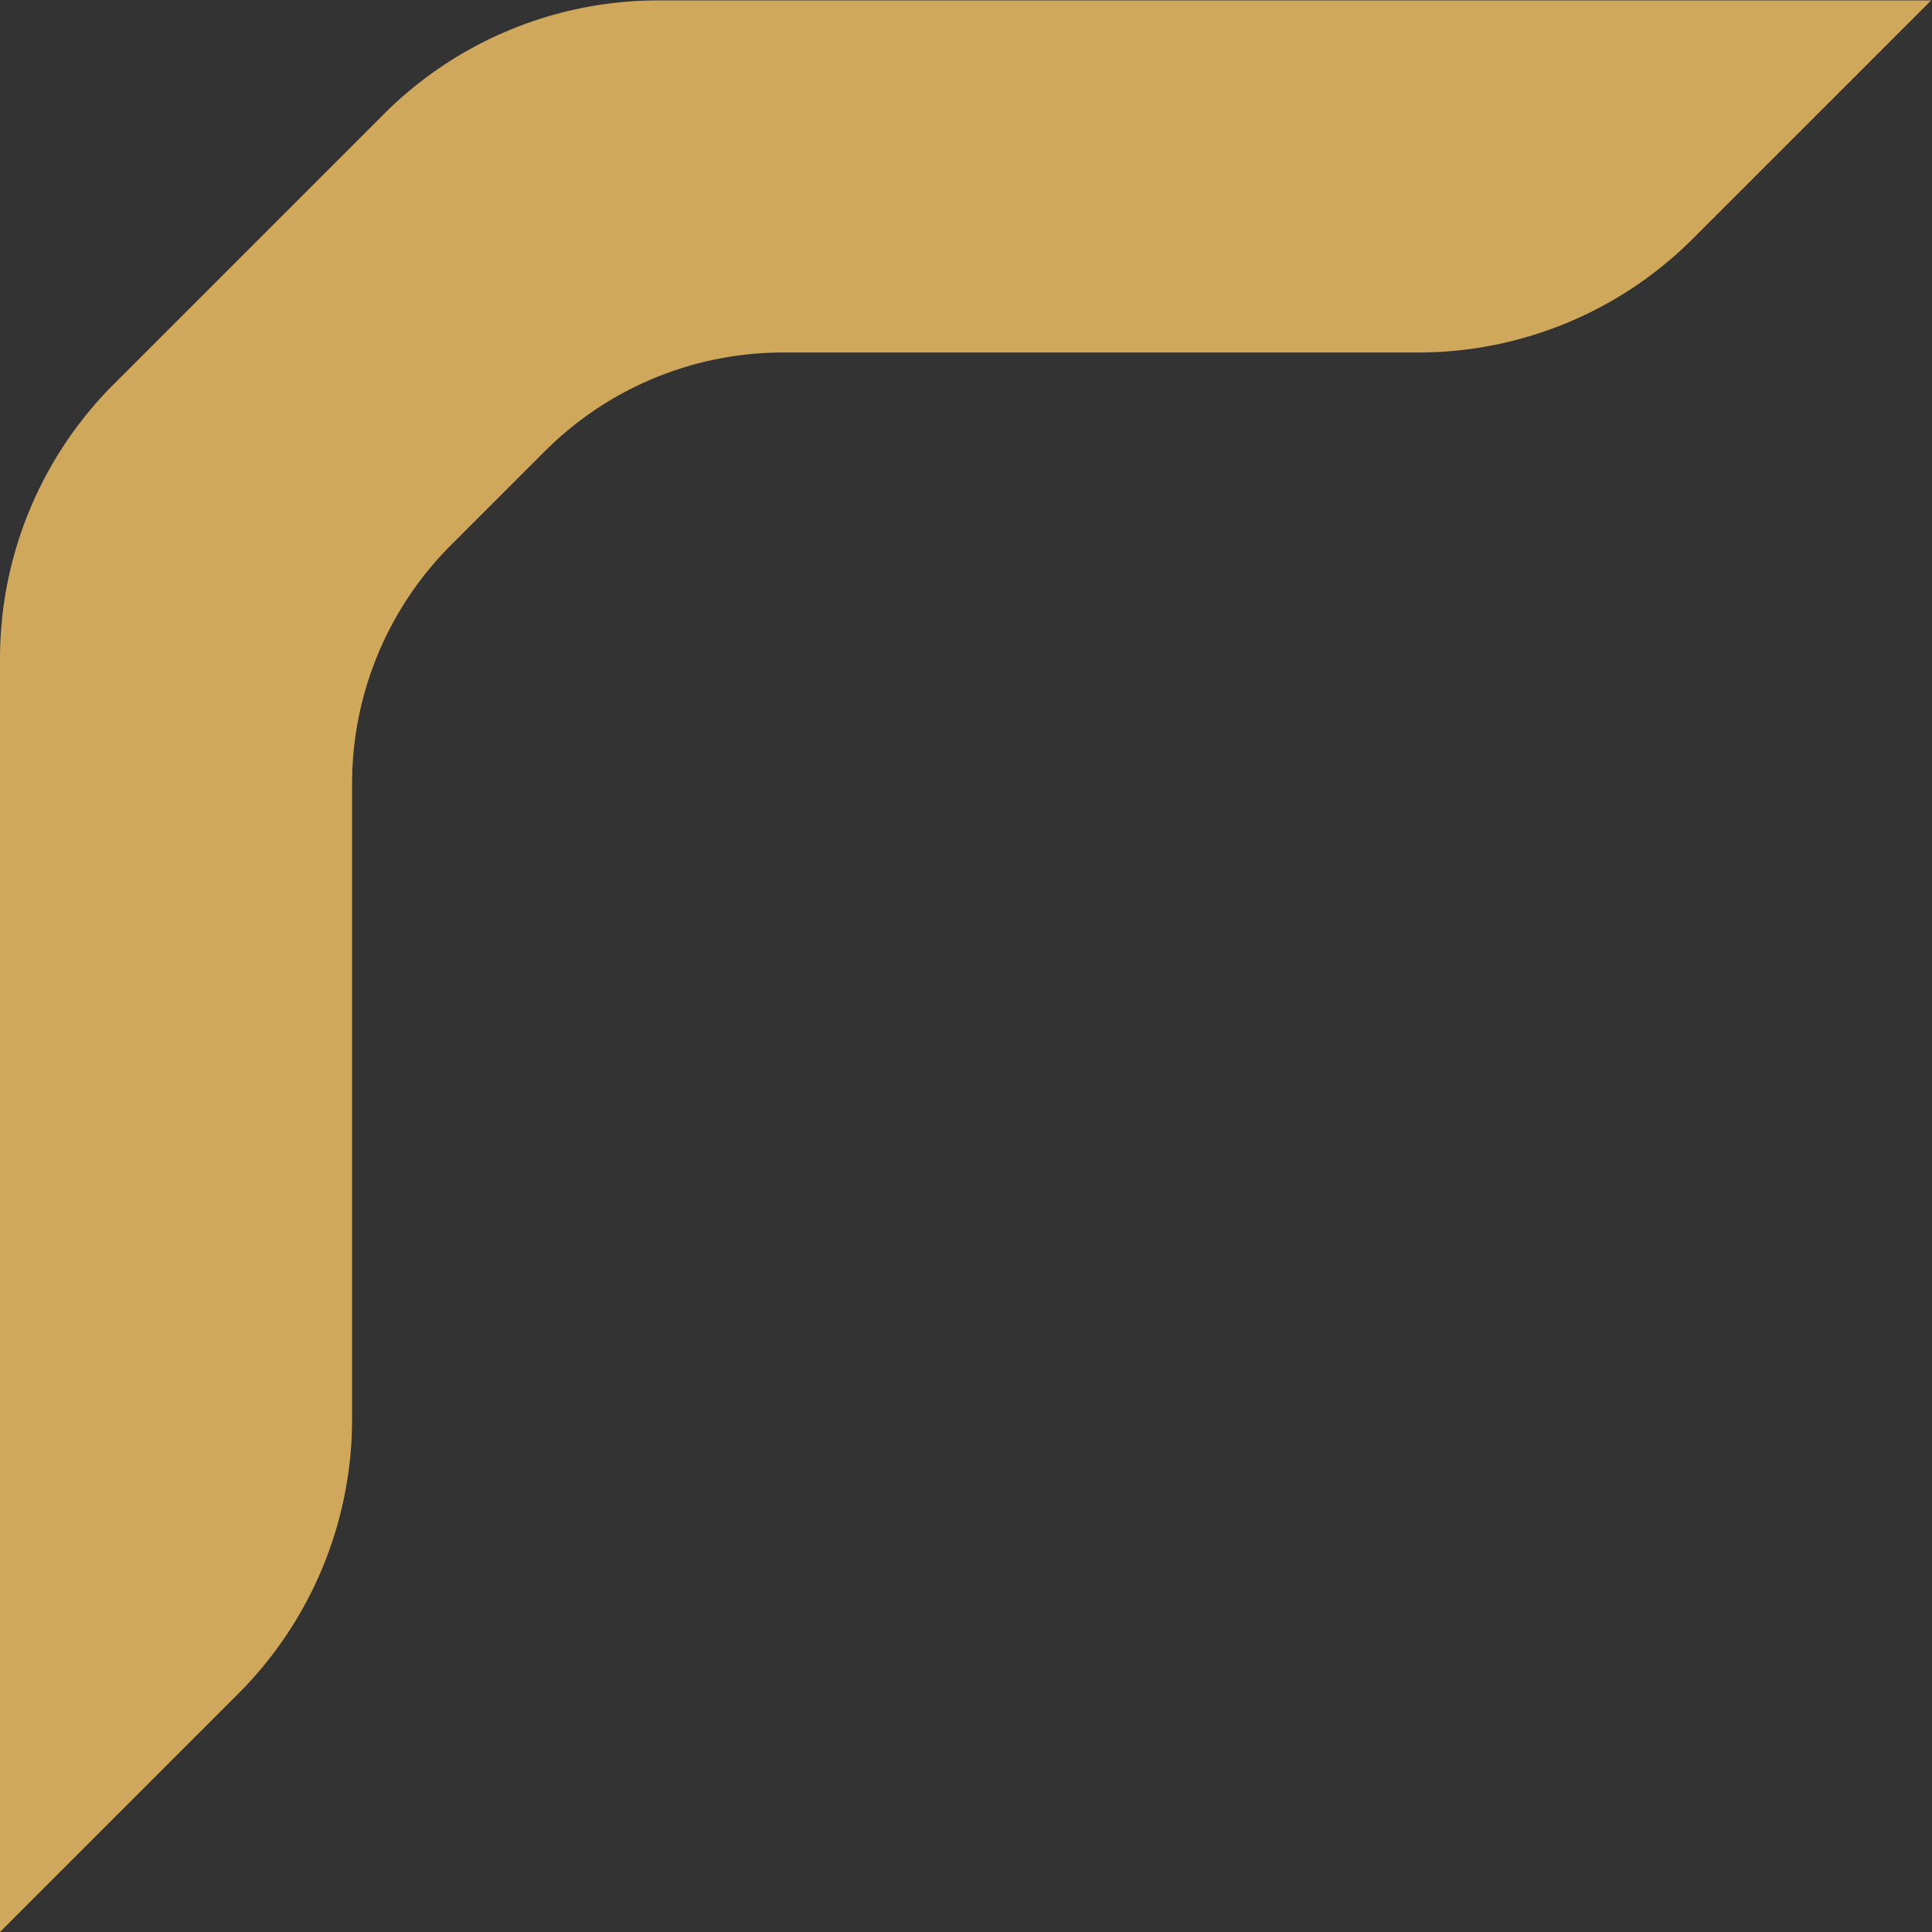 <svg xmlns="http://www.w3.org/2000/svg" width="18.854" height="18.854" viewBox="0 0 18.854 18.854">
    <rect x="0" y="0" width="18.854" height="18.854" fill="#333333" stroke="none"/>
    <g>
        <g>
            <path fill="#fff" d="M284.354 29l.917-.917a3.537 3.537 0 0 1 2.5-1.035h6.2a3.539 3.539 0 0 0 2.5-1.036l1.9-1.9h-11.818a3.537 3.537 0 0 0-2.5 1.035l-2.637 2.637a3.538 3.538 0 0 0-1.037 2.5v11.824l1.9-1.9a3.539 3.539 0 0 0 1.036-2.5V31.5a3.54 3.54 0 0 1 1.039-2.5z" transform="translate(-280.129 -23.858) translate(280.379 24.108) translate(-280.379 -24.108)"/>
        </g>
        <g>
            <path fill="#d0a85c" d="M284.354 29l.917-.917a3.537 3.537 0 0 1 2.5-1.035h6.2a3.539 3.539 0 0 0 2.5-1.036l1.9-1.9h-11.818a3.537 3.537 0 0 0-2.5 1.035l-2.637 2.637a3.538 3.538 0 0 0-1.037 2.5v11.824l1.9-1.9a3.539 3.539 0 0 0 1.036-2.5V31.5a3.54 3.54 0 0 1 1.039-2.5z" transform="translate(-280.129 -23.858) translate(280.379 24.108) translate(-280.379 -24.108)"/>
        </g>
        <g>
            <path fill="none" stroke="#d0a85c" stroke-width="0.5px" d="M284.354 29l.917-.917a3.537 3.537 0 0 1 2.5-1.035h6.2a3.539 3.539 0 0 0 2.5-1.036l1.9-1.9h-11.818a3.537 3.537 0 0 0-2.5 1.035l-2.637 2.637a3.538 3.538 0 0 0-1.037 2.5v11.824l1.9-1.9a3.539 3.539 0 0 0 1.036-2.5V31.5a3.54 3.54 0 0 1 1.039-2.5z" transform="translate(-280.129 -23.858) translate(280.379 24.108) translate(-280.379 -24.108)"/>
        </g>
    </g>
</svg>
